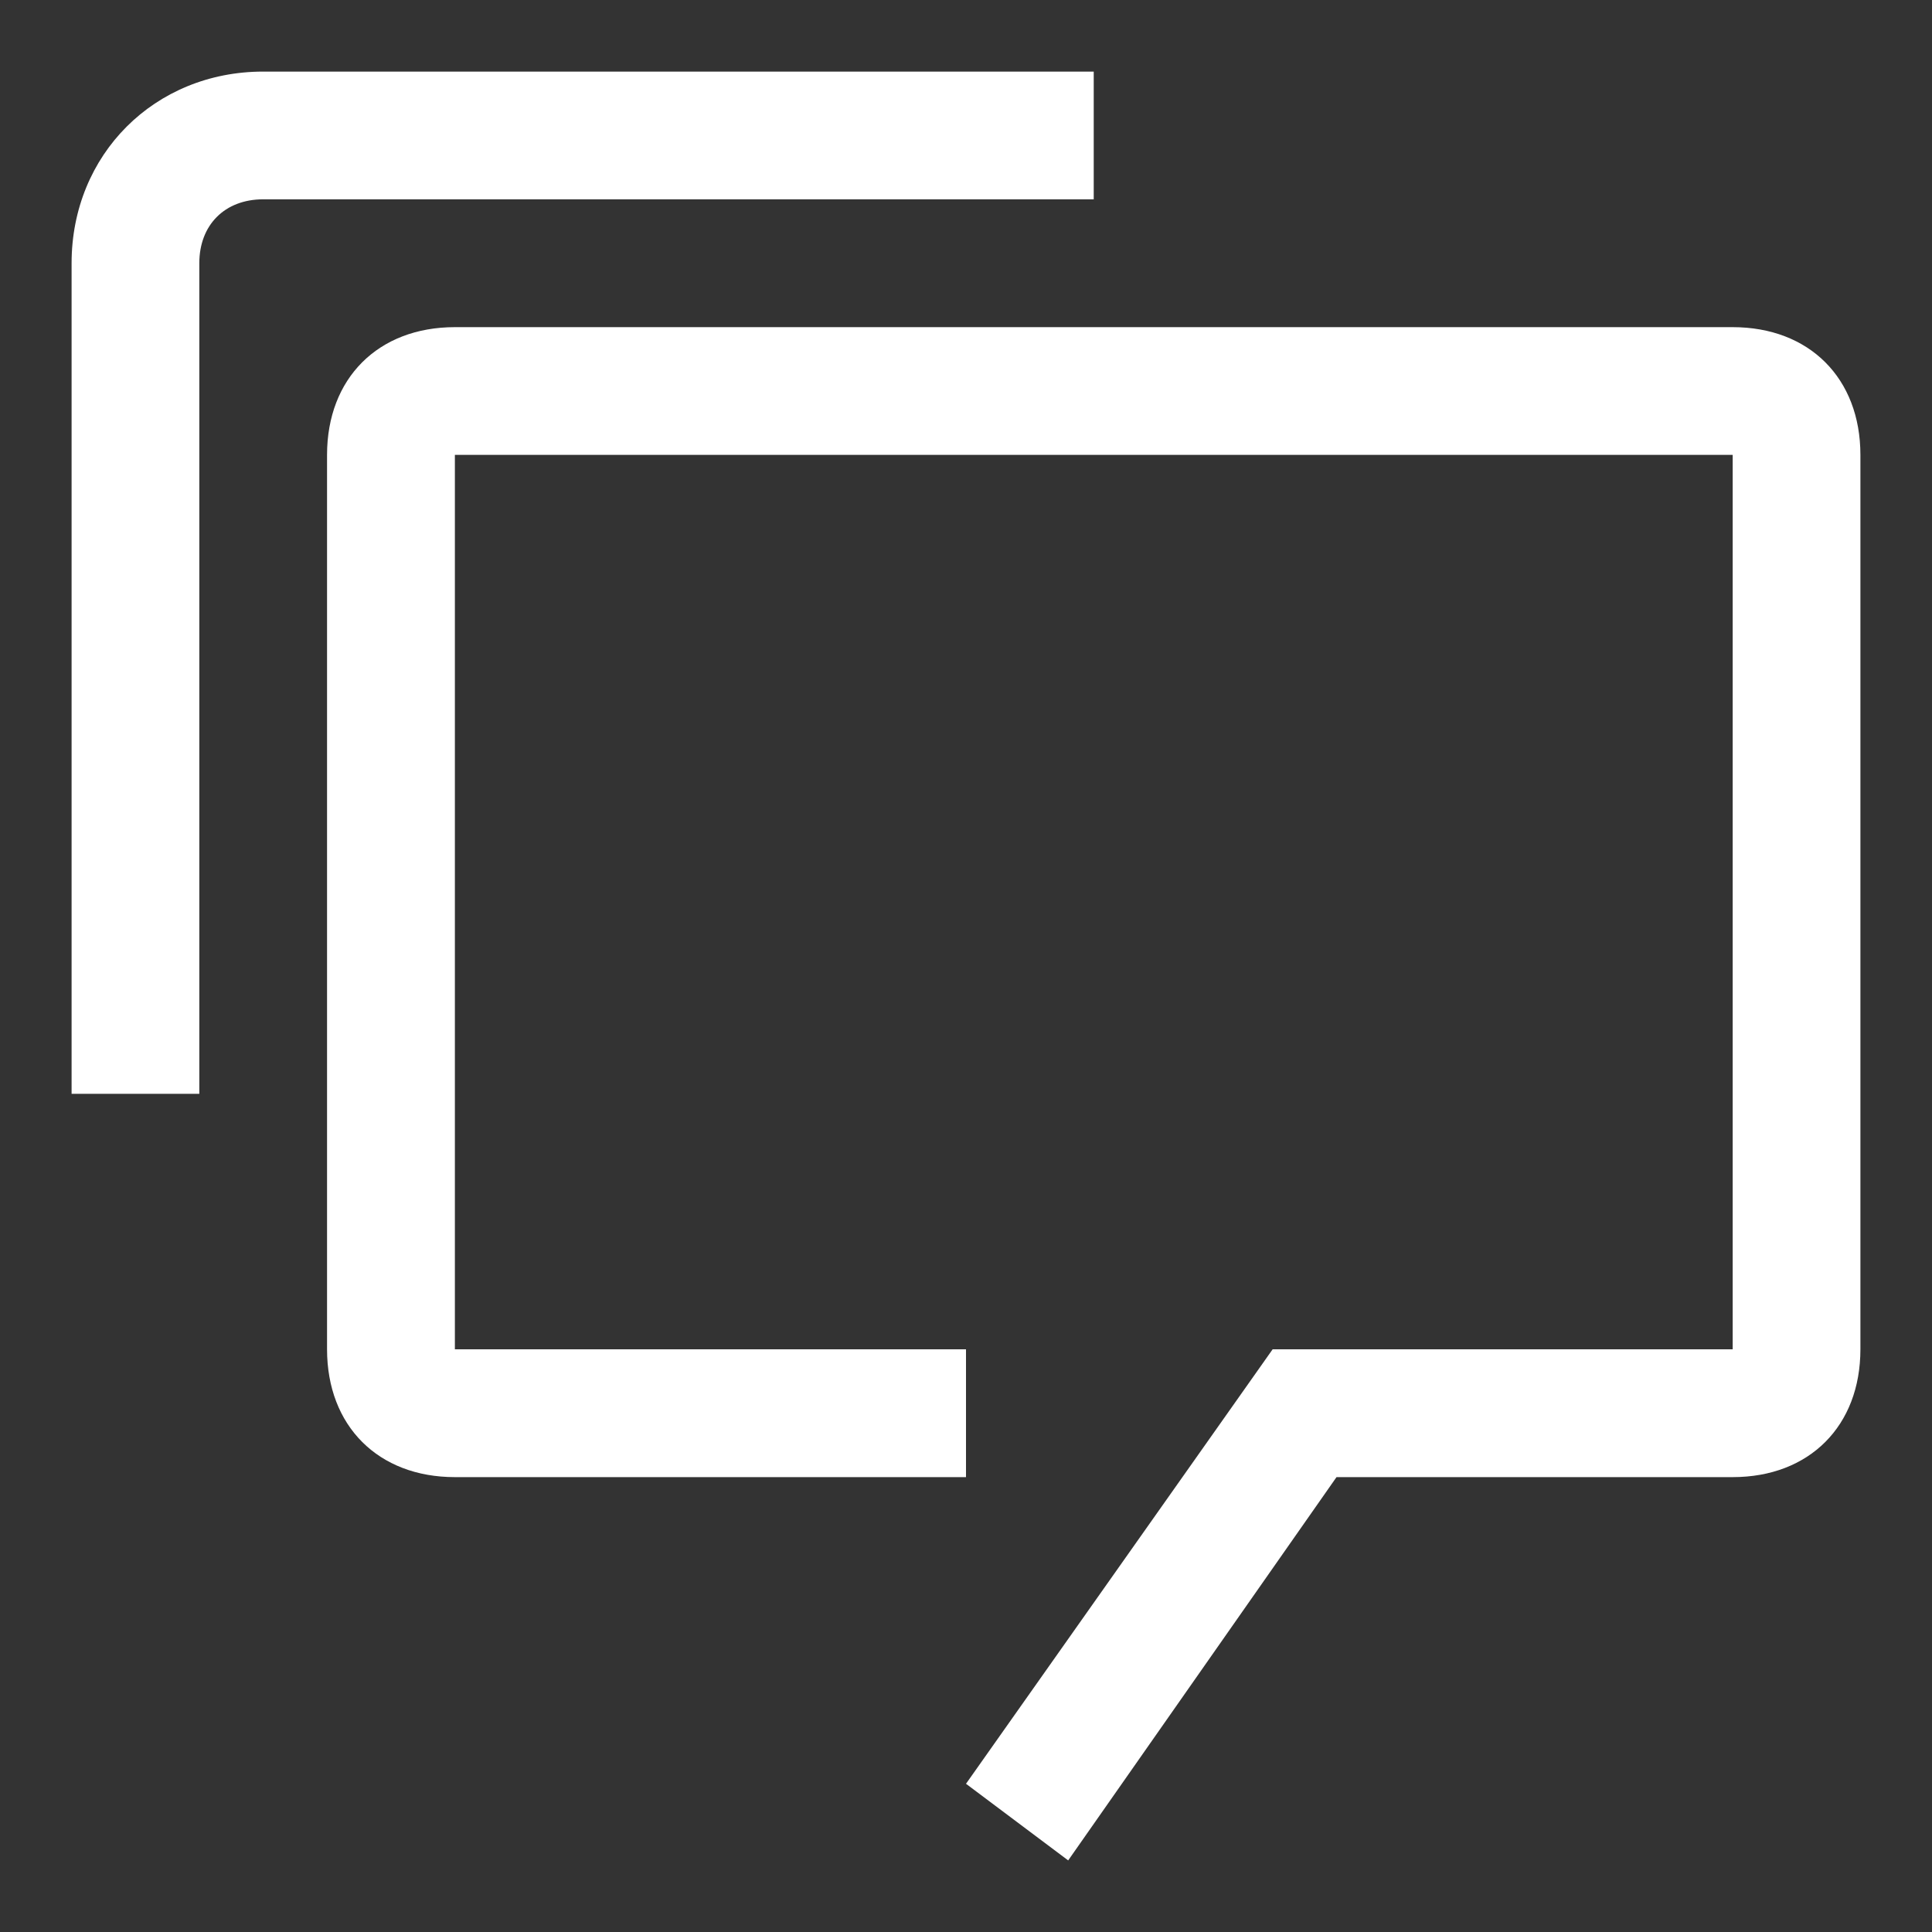 <svg width="18" height="18" viewBox="0 0 18 18" fill="none" xmlns="http://www.w3.org/2000/svg">
<rect x="0" y="0" width="18" height="18" fill="#333333" stroke="none"/>
<path fill-rule="evenodd" clip-rule="evenodd" d="M0.667 10.191H1.857V2.452C1.857 2.095 2.095 1.857 2.452 1.857H10.19V0.667H2.452C1.44 0.667 0.667 1.44 0.667 2.452V10.191ZM4.238 3.048H16.143C16.857 3.048 17.333 3.524 17.333 4.238V12.571C17.333 13.286 16.857 13.762 16.143 13.762H12.452L9.952 17.333L9 16.619L11.857 12.571H16.143V4.238H4.238V12.571H9V13.762H4.238C3.524 13.762 3.047 13.286 3.047 12.571V4.238C3.047 3.524 3.524 3.048 4.238 3.048Z" fill="white"/>
</svg>

